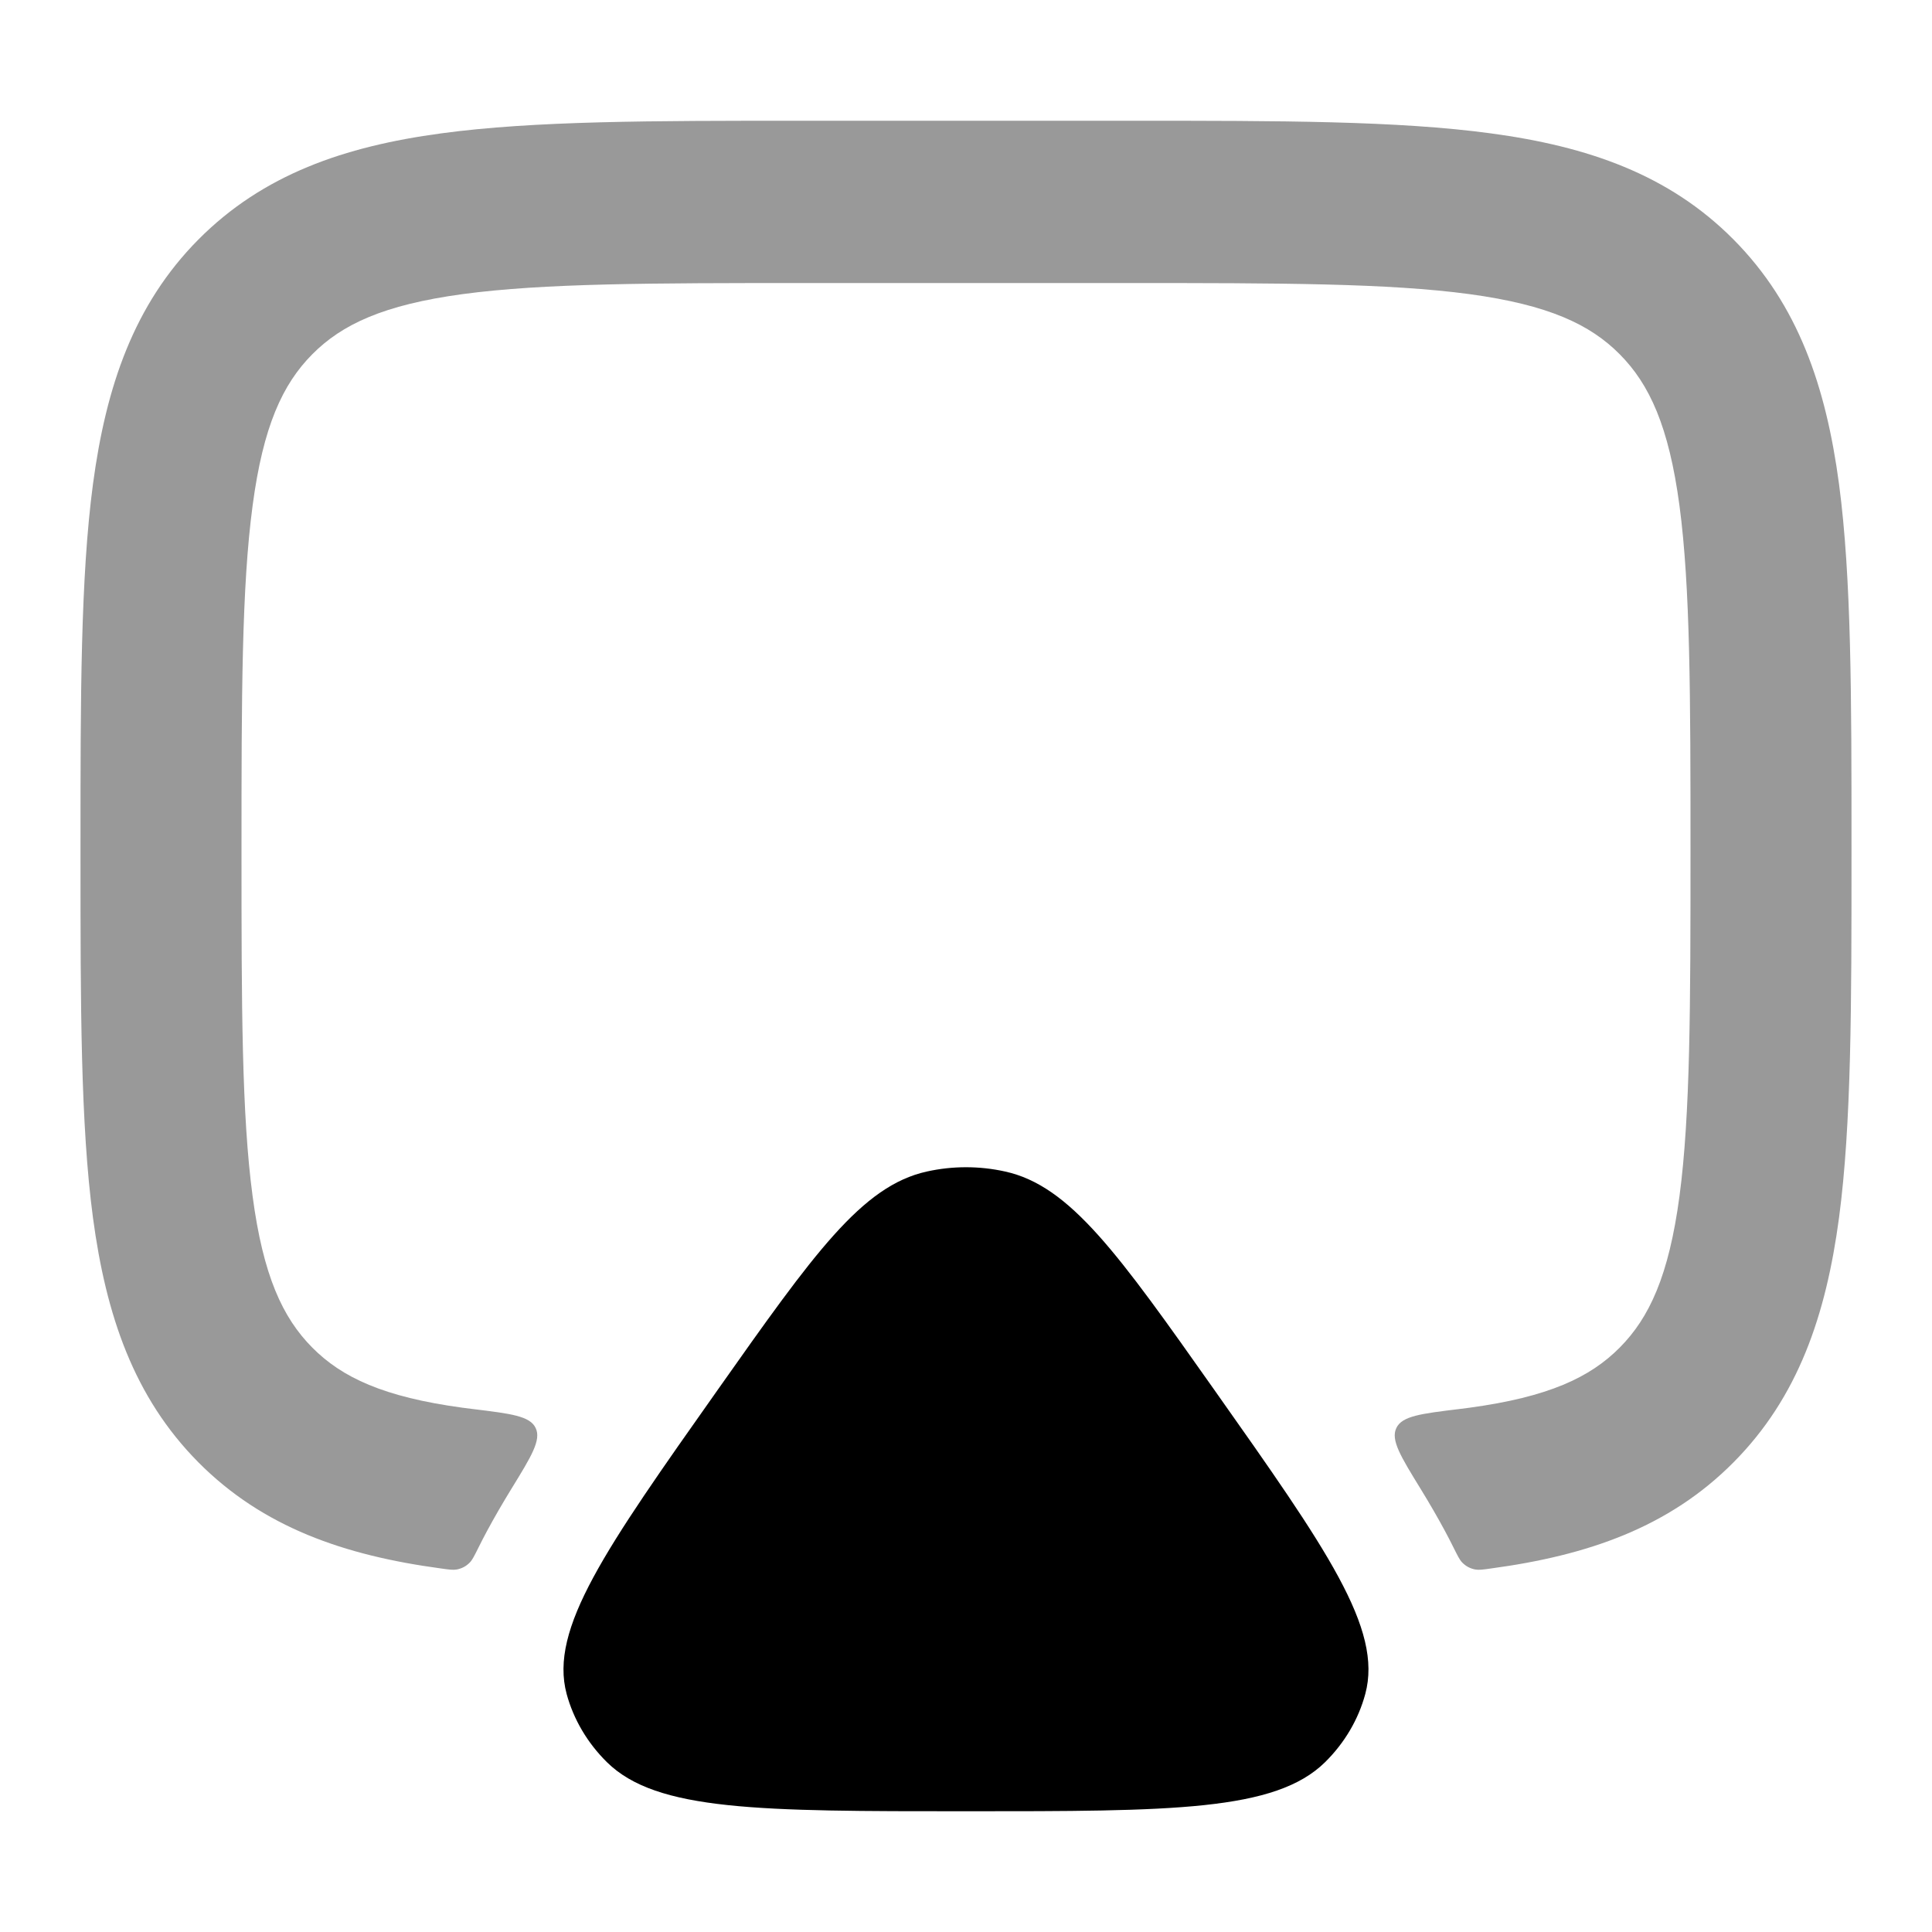 <svg width="24" height="24" viewBox="0 0 24 24" xmlns="http://www.w3.org/2000/svg">
<path d="M8.915 17.266C10.108 15.576 10.705 14.731 11.514 14.553C11.834 14.482 12.166 14.482 12.486 14.553C13.295 14.731 13.892 15.576 15.085 17.266C16.481 19.244 17.179 20.232 16.96 21.043C16.875 21.359 16.703 21.651 16.461 21.89C15.842 22.5 14.562 22.5 12 22.5C9.438 22.5 8.157 22.5 7.539 21.89C7.297 21.651 7.125 21.359 7.039 21.043C6.821 20.232 7.519 19.244 8.915 17.266Z" fill="currentColor"/>
<path opacity="0.4" d="M14.073 1.5C15.897 1.5 17.366 1.5 18.522 1.657C19.723 1.819 20.733 2.167 21.535 2.976C22.338 3.785 22.683 4.803 22.845 6.013C23 7.178 23 8.659 23 10.497V10.644C23 12.482 23 13.963 22.845 15.128C22.683 16.338 22.338 17.356 21.535 18.165C20.733 18.974 19.723 19.322 18.522 19.484C18.423 19.498 18.373 19.505 18.327 19.497C18.263 19.485 18.208 19.456 18.163 19.409C18.131 19.376 18.106 19.324 18.055 19.222C18.02 19.151 17.984 19.082 17.948 19.015C17.859 18.85 17.759 18.677 17.648 18.496C17.399 18.091 17.274 17.888 17.346 17.739C17.417 17.589 17.655 17.561 18.131 17.503C18.173 17.498 18.215 17.492 18.256 17.487C19.234 17.354 19.752 17.112 20.121 16.74C20.49 16.368 20.731 15.846 20.863 14.86C20.998 13.845 21 12.499 21 10.571C21 8.642 20.998 7.296 20.863 6.281C20.731 5.295 20.49 4.773 20.121 4.401C19.752 4.029 19.234 3.787 18.256 3.654C17.249 3.518 15.914 3.516 14 3.516H10C8.086 3.516 6.751 3.518 5.744 3.654C4.766 3.787 4.248 4.029 3.879 4.401C3.51 4.773 3.269 5.295 3.138 6.281C3.002 7.296 3 8.642 3 10.571C3 12.499 3.002 13.845 3.138 14.86C3.269 15.846 3.51 16.368 3.879 16.74C4.248 17.112 4.766 17.354 5.744 17.487C5.785 17.492 5.827 17.498 5.87 17.503C6.345 17.561 6.583 17.589 6.654 17.739C6.726 17.888 6.601 18.091 6.352 18.496C6.241 18.677 6.141 18.85 6.052 19.015C6.016 19.082 5.98 19.151 5.945 19.222C5.894 19.324 5.869 19.376 5.837 19.409C5.792 19.456 5.737 19.485 5.673 19.497C5.627 19.505 5.577 19.498 5.478 19.484C4.278 19.322 3.267 18.974 2.464 18.165C1.662 17.356 1.317 16.338 1.155 15.128C1 13.963 1 12.482 1 10.644V10.497C1 8.659 1 7.178 1.155 6.013C1.317 4.803 1.662 3.785 2.464 2.976C3.267 2.167 4.278 1.819 5.478 1.657C6.634 1.5 8.103 1.5 9.927 1.5H14.073Z" fill="currentColor"/>
</svg>
